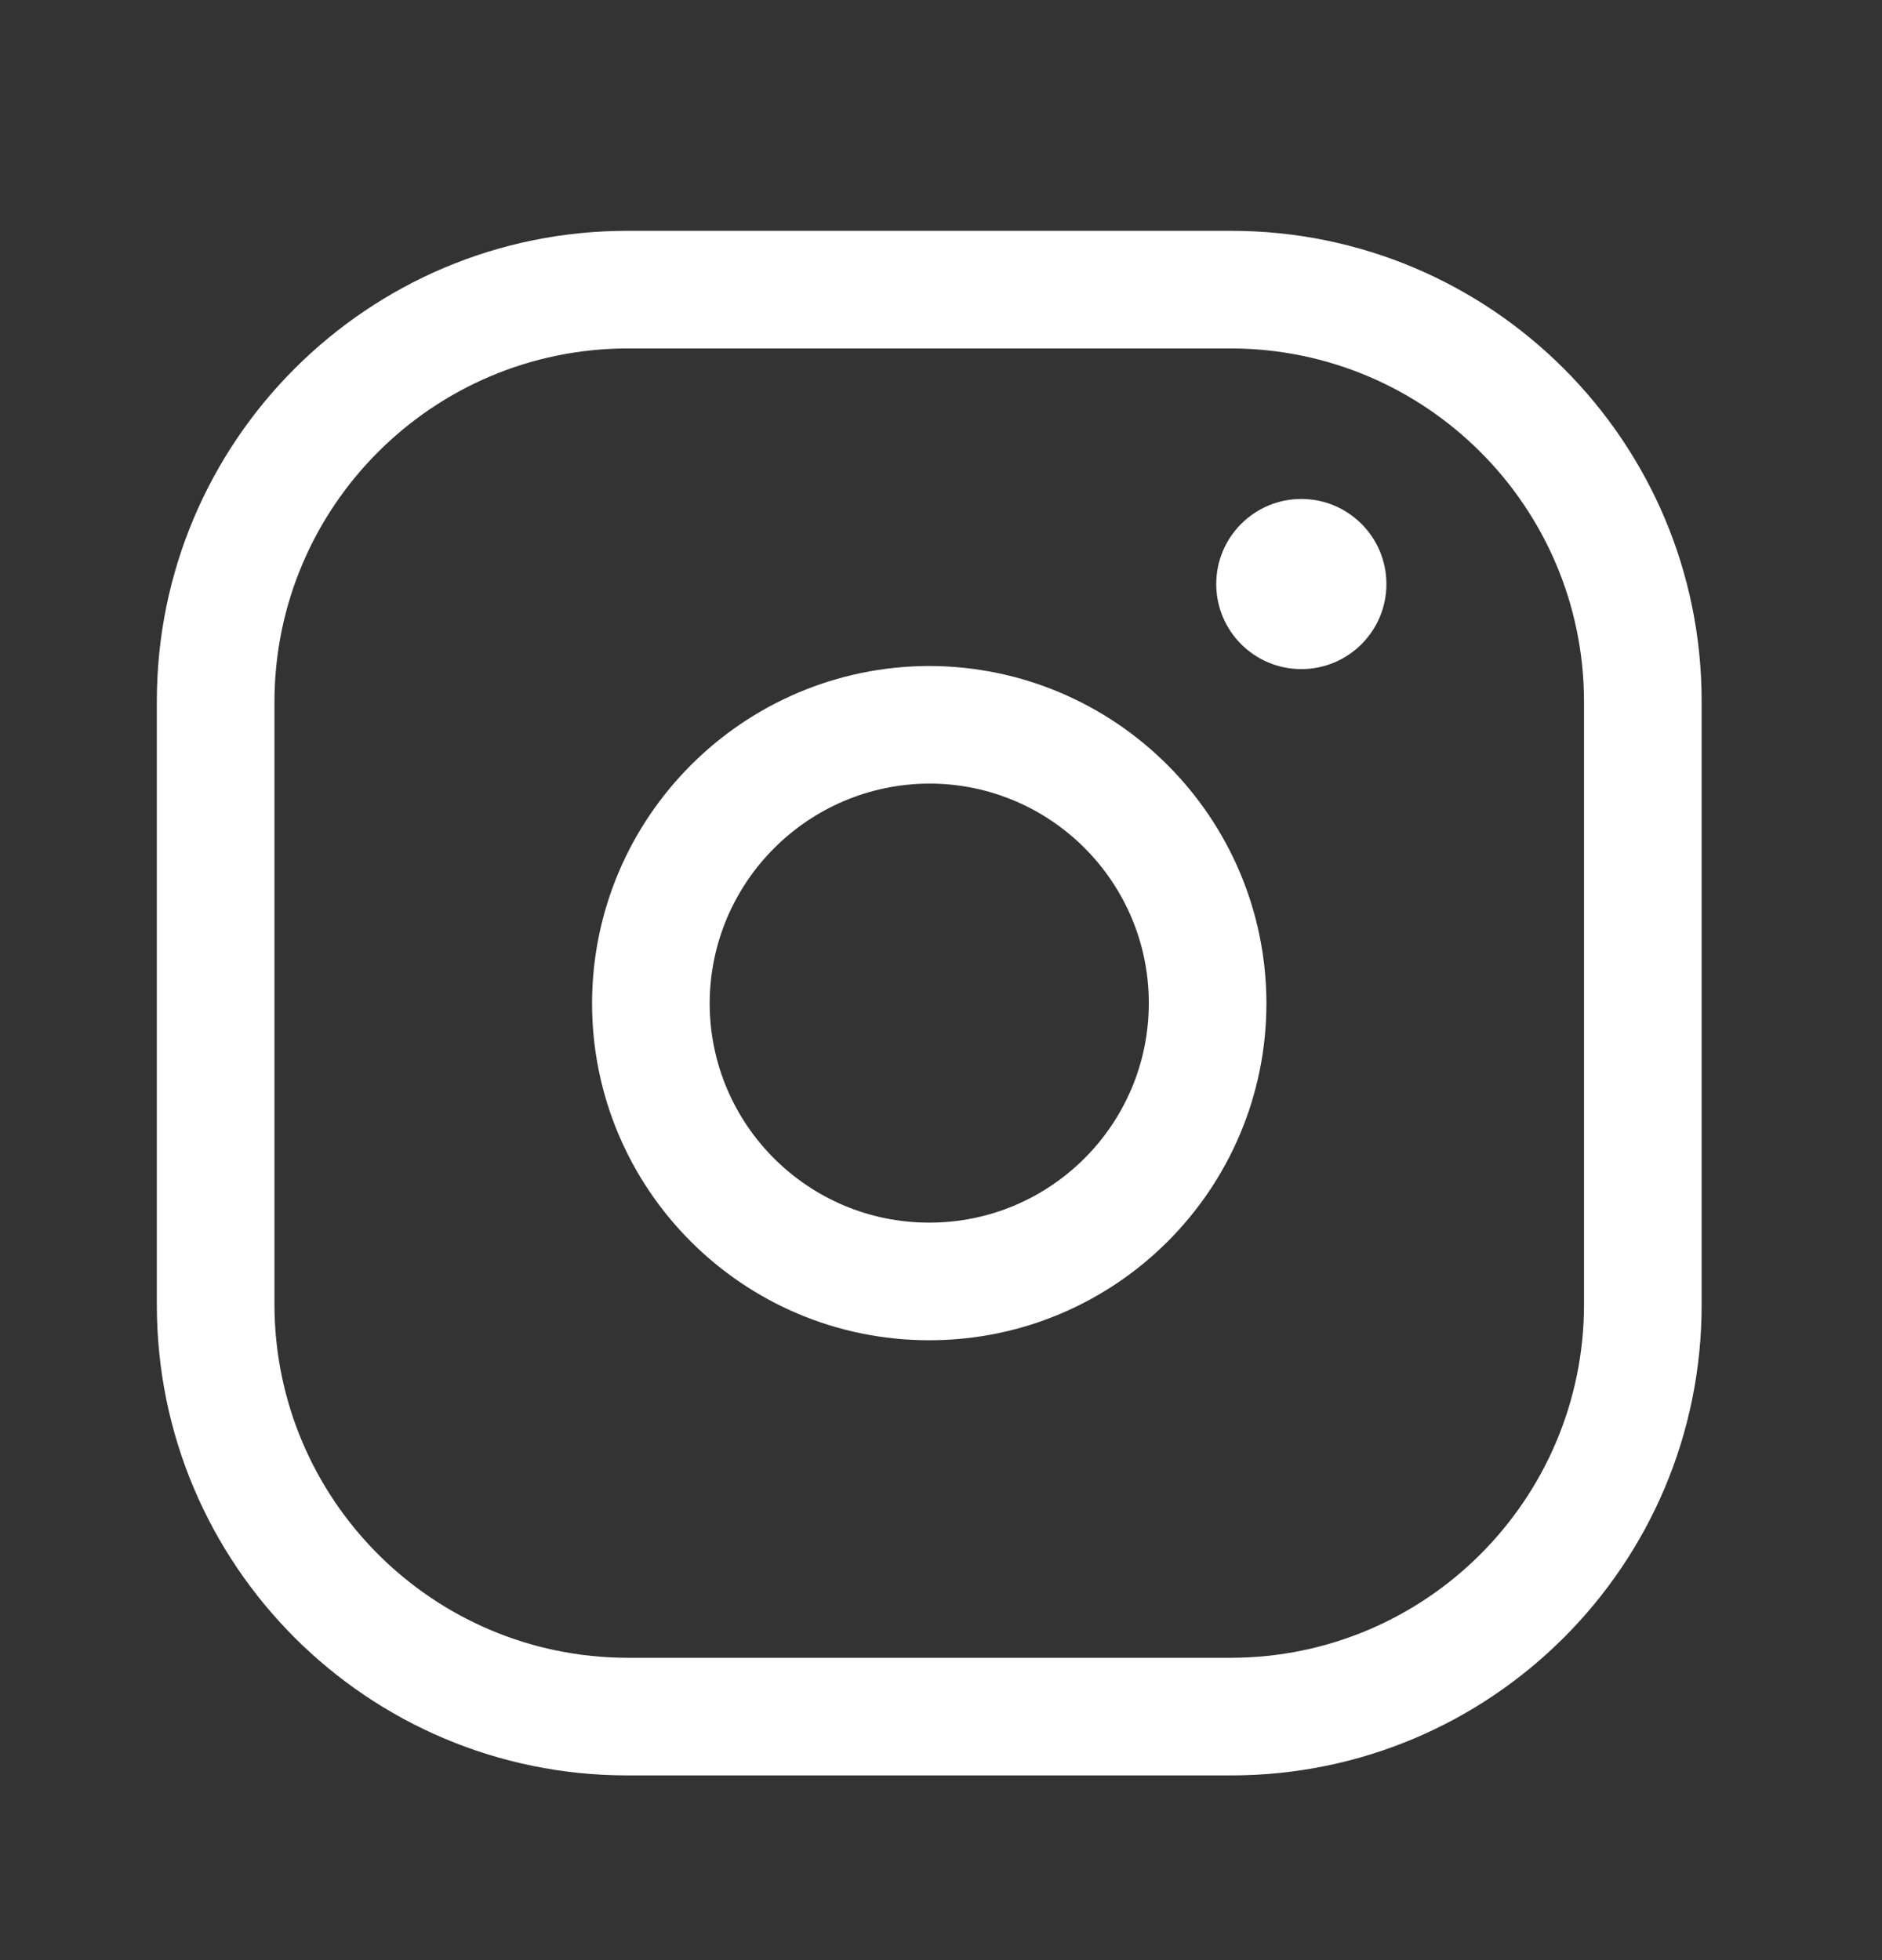 <svg xmlns="http://www.w3.org/2000/svg" width="24" height="25" viewBox="0 0 24 25" fill="none"><rect x="0" y="0" width="24" height="25" fill="#333333" stroke="none"/><path fill-rule="evenodd" clip-rule="evenodd" d="M8 2.944H15.7C19.014 2.944 21.7 5.631 21.7 8.944V16.644C21.7 19.958 19.014 22.644 15.7 22.644H8C4.686 22.644 2 19.958 2 16.644V8.944C2 5.631 4.686 2.944 8 2.944ZM20.2 8.944C20.195 6.461 18.183 4.45 15.7 4.444H8C5.517 4.45 3.506 6.461 3.5 8.944V16.644C3.506 19.127 5.517 21.139 8 21.144H15.7C18.183 21.139 20.195 19.127 20.2 16.644V8.944Z" fill="white"></path><path fill-rule="evenodd" clip-rule="evenodd" d="M7.55 12.794C7.556 10.422 9.477 8.5 11.85 8.494C14.223 8.5 16.145 10.422 16.15 12.794C16.15 15.169 14.225 17.094 11.85 17.094C9.475 17.094 7.55 15.169 7.55 12.794ZM14.65 12.794C14.65 11.248 13.396 9.994 11.85 9.994C10.306 10 9.055 11.25 9.05 12.794C9.05 14.341 10.304 15.594 11.85 15.594C13.396 15.594 14.65 14.341 14.65 12.794Z" fill="white"></path><path d="M15.51 7.449C15.51 6.85 15.996 6.364 16.595 6.364C17.194 6.364 17.68 6.85 17.68 7.449C17.68 8.049 17.194 8.534 16.595 8.534C15.996 8.534 15.51 8.049 15.51 7.449Z" fill="white"></path></svg>